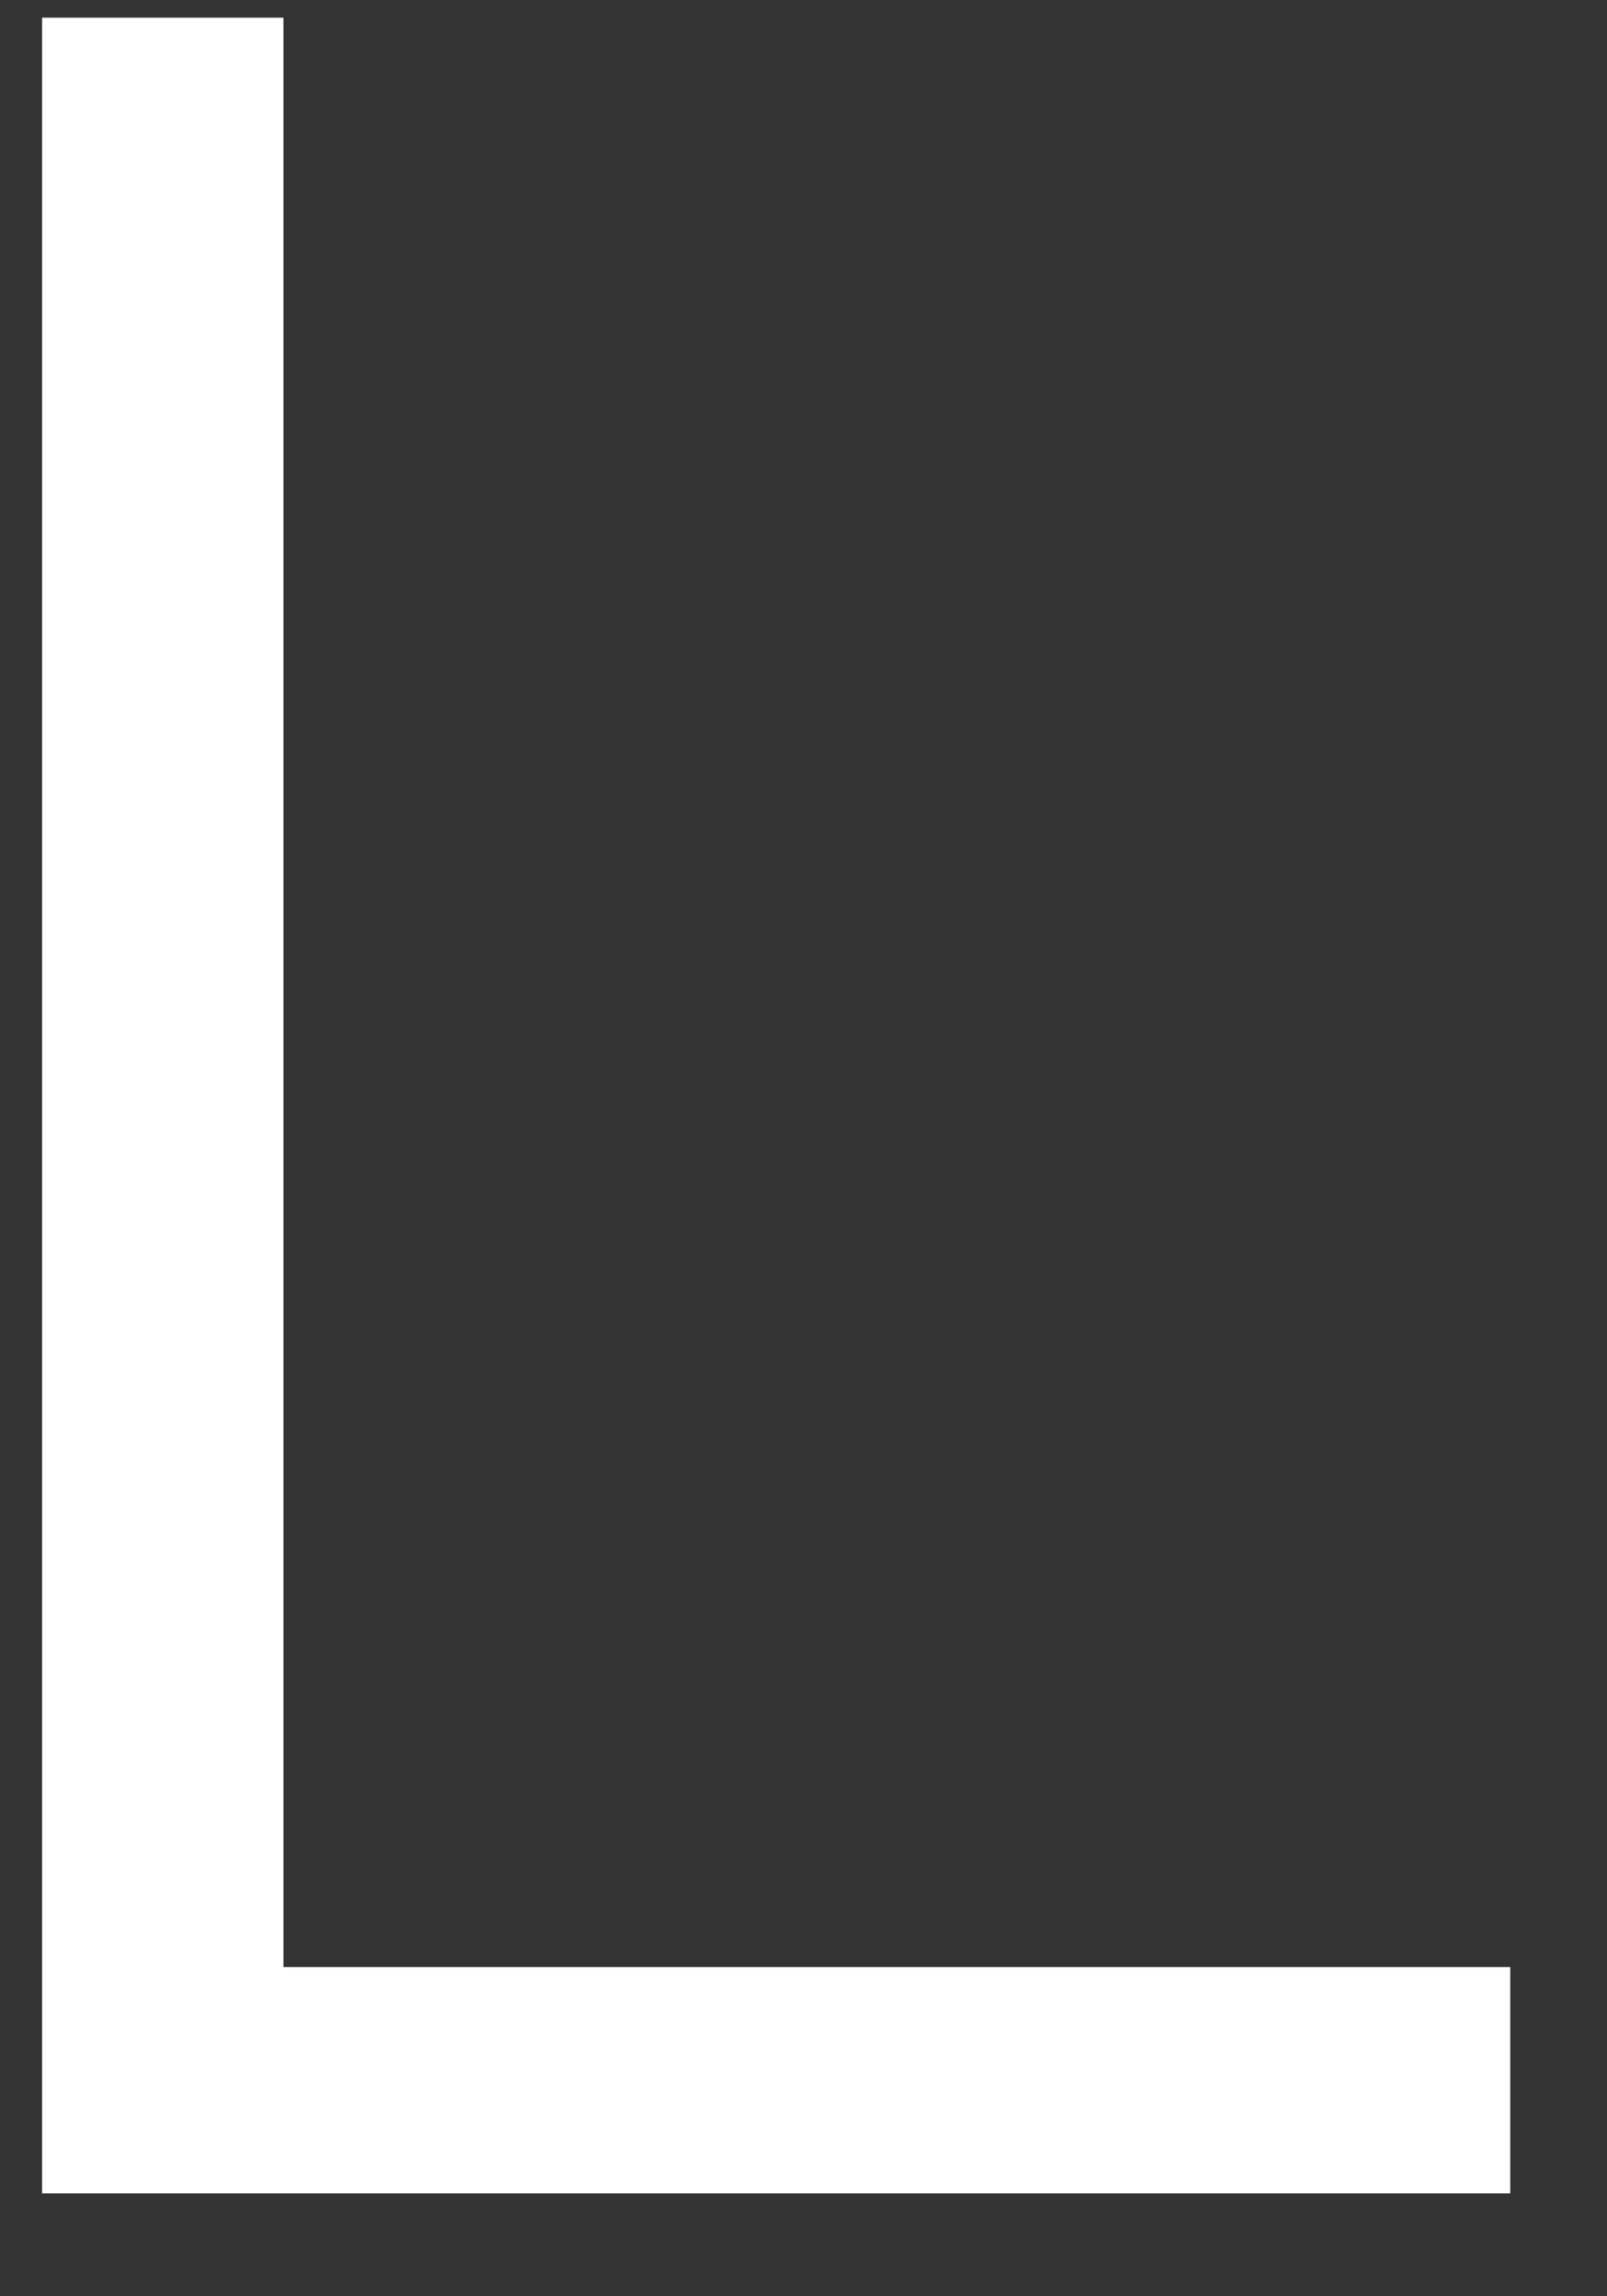 <?xml version="1.0" encoding="UTF-8"?>
<svg width="14px" height="20px" viewBox="0 0 14 20" version="1.1" xmlns="http://www.w3.org/2000/svg" xmlns:xlink="http://www.w3.org/1999/xlink">
    <rect x="0" y="0" width="14" height="20" fill="#333333" stroke="none"/>
    <!-- Generator: Sketch 48.1 (47250) - http://www.bohemiancoding.com/sketch -->
    <title>Fill 8</title>
    <desc>Created with Sketch.</desc>
    <defs></defs>
    <g id="Login" stroke="none" stroke-width="1" fill="none" fill-rule="evenodd" transform="translate(-158, -147)">
        <g id="LOGO" transform="translate(115, 101)" fill="#FFFFFF">
            <polygon id="Fill-8" points="45.469 46.154 43.367 46.154 43.367 65.104 56.157 65.104 56.157 63.133 45.469 63.133"></polygon>
        </g>
    </g>
</svg>